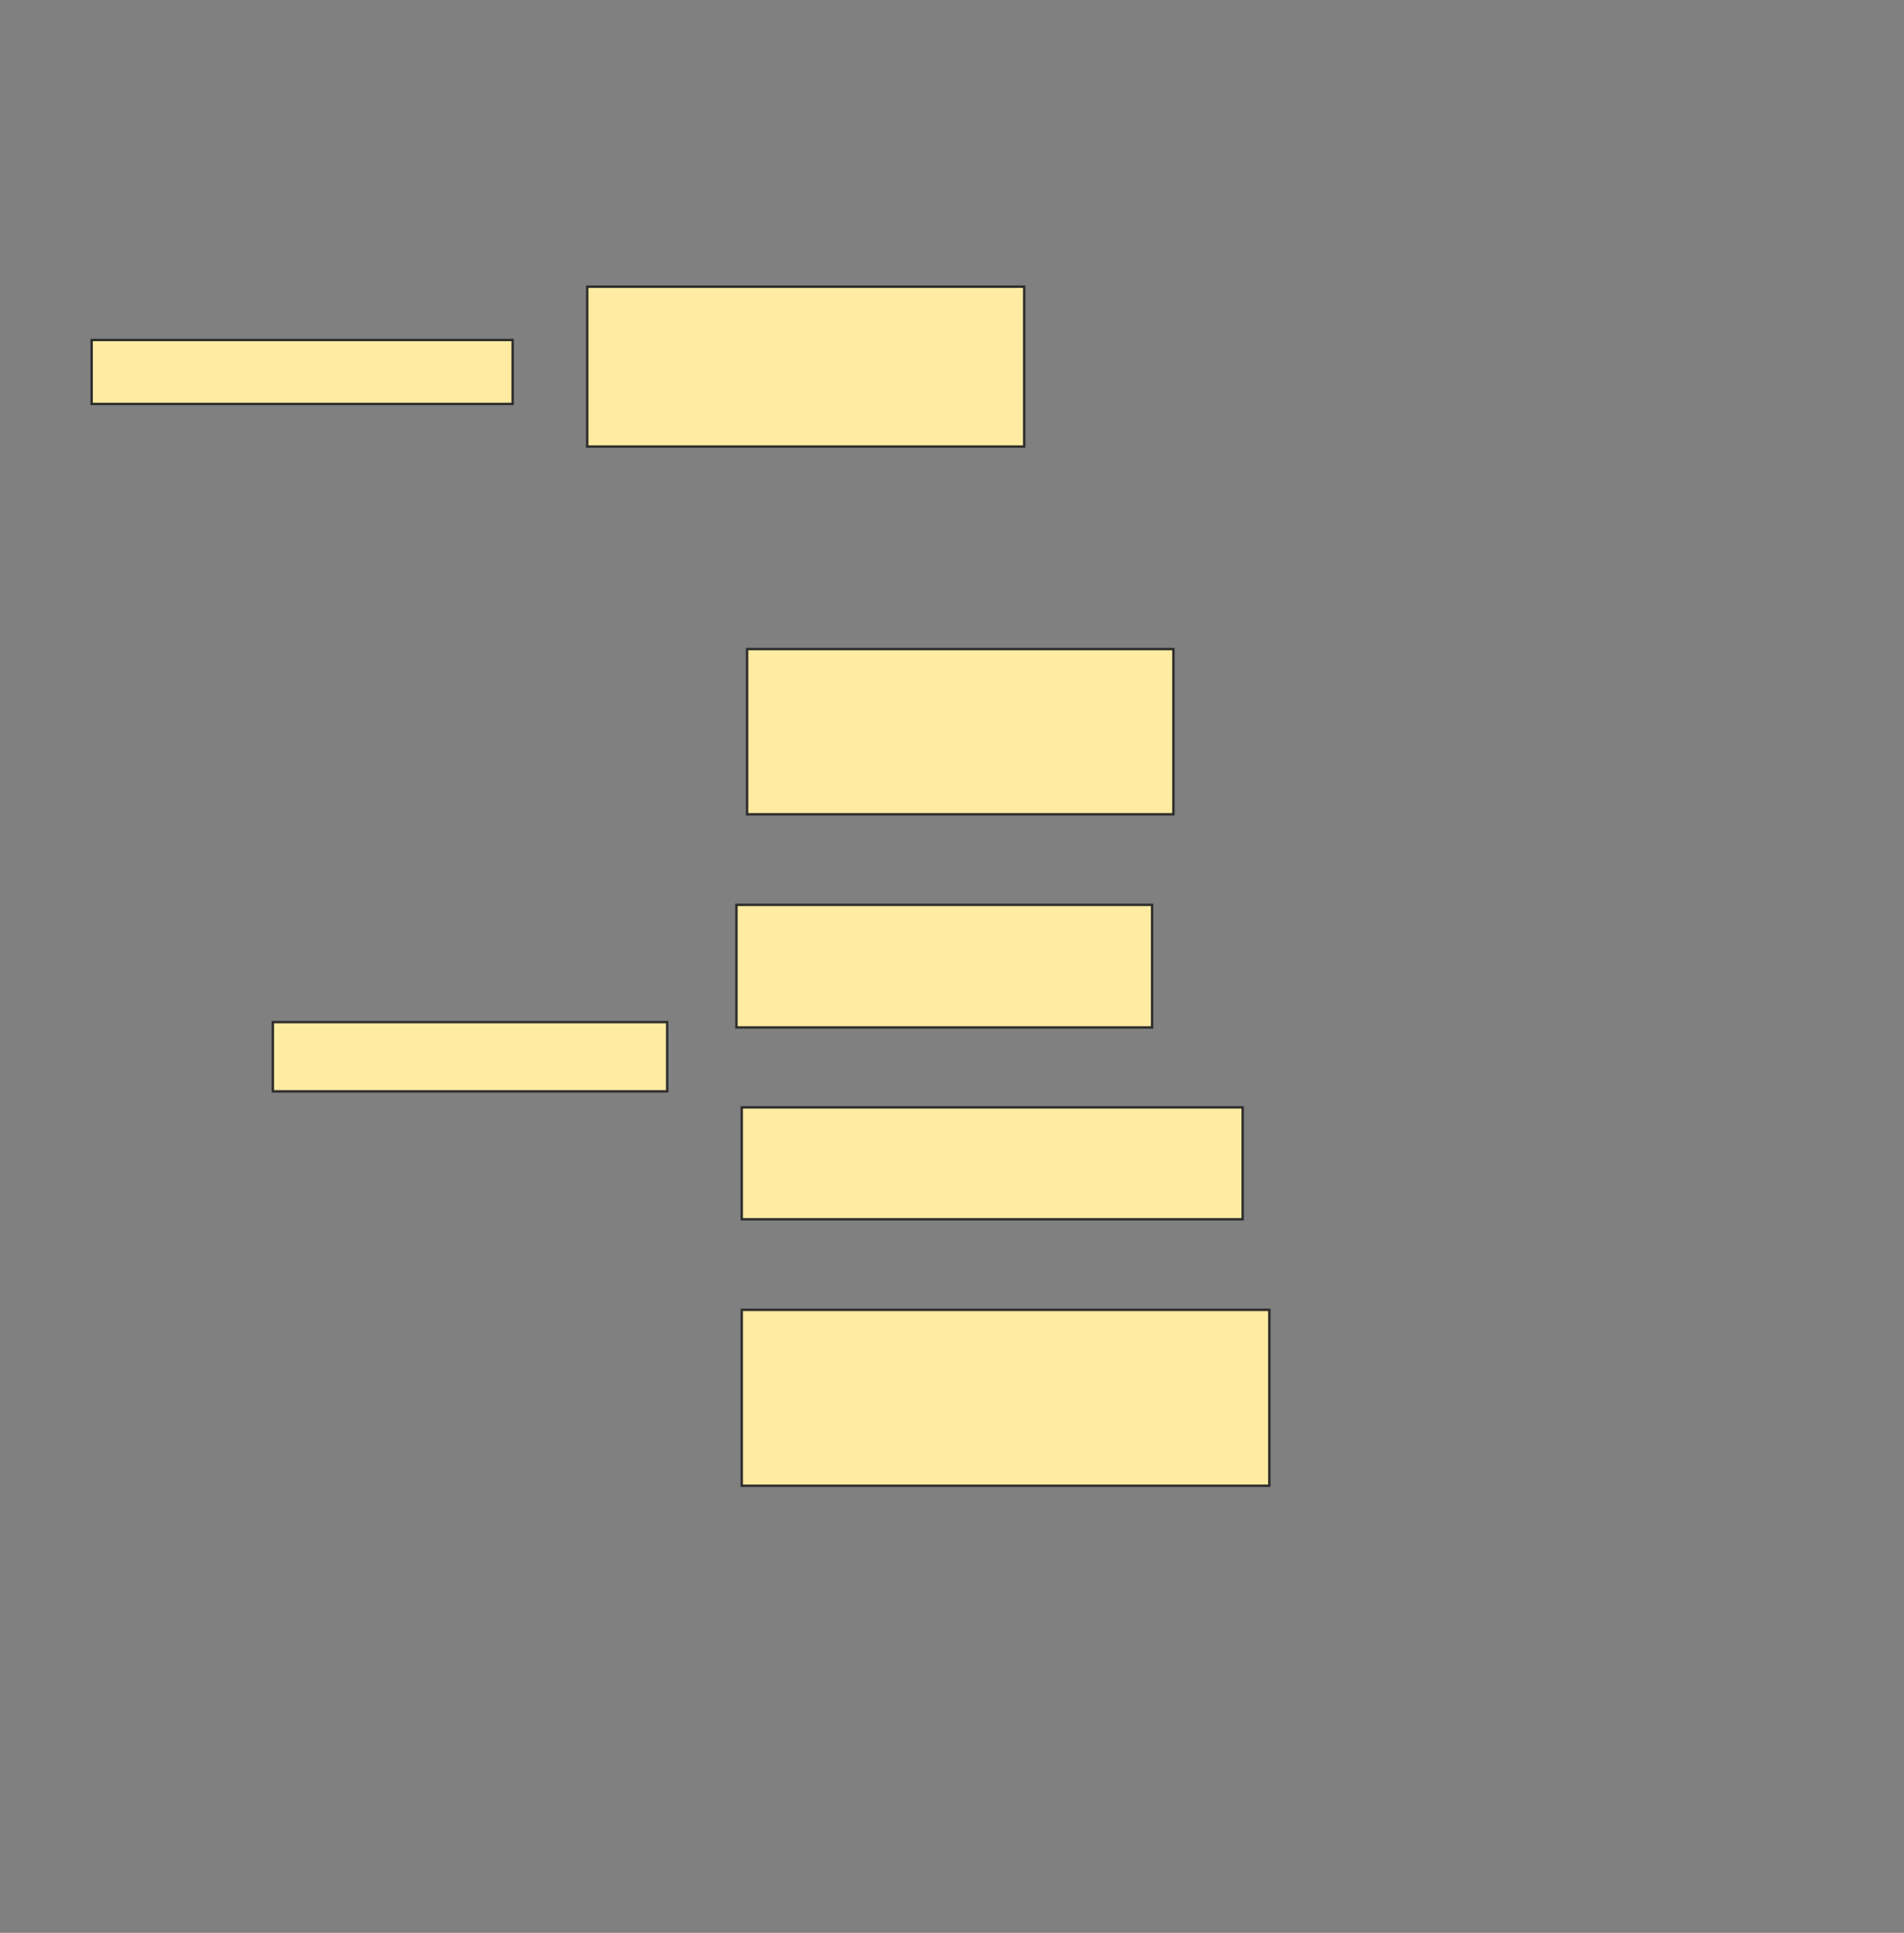 <svg height="806" width="794" xmlns="http://www.w3.org/2000/svg">
 <rect width="100%" height="100%" fill="#808080" stroke="none"/>
 <!-- Created with Image Occlusion Enhanced -->
 <g>
  <title>Labels</title>
 </g>
 <g>
  <title>Masks</title>
  <g id="af6524a6d37e4e039d94b90708716a4c-ao-1">
   <rect fill="#FFEBA2" height="26.667" stroke="#2D2D2D" width="175.556" x="38.222" y="141.778"/>
   <rect fill="#FFEBA2" height="66.667" stroke="#2D2D2D" width="182.222" x="244.889" y="119.556"/>
  </g>
  <g id="af6524a6d37e4e039d94b90708716a4c-ao-2">
   <rect fill="#FFEBA2" height="28.889" stroke="#2D2D2D" stroke-dasharray="null" stroke-linecap="null" stroke-linejoin="null" width="164.444" x="113.778" y="426.222"/>
   <rect fill="#FFEBA2" height="68.889" stroke="#2D2D2D" stroke-dasharray="null" stroke-linecap="null" stroke-linejoin="null" width="177.778" x="311.556" y="270.667"/>
   <rect fill="#FFEBA2" height="51.111" stroke="#2D2D2D" stroke-dasharray="null" stroke-linecap="null" stroke-linejoin="null" width="173.333" x="307.111" y="377.333"/>
   <rect fill="#FFEBA2" height="46.667" stroke="#2D2D2D" stroke-dasharray="null" stroke-linecap="null" stroke-linejoin="null" width="208.889" x="309.333" y="461.778"/>
   <rect fill="#FFEBA2" height="73.333" stroke="#2D2D2D" stroke-dasharray="null" stroke-linecap="null" stroke-linejoin="null" width="220" x="309.333" y="546.222"/>
  </g>
 </g>
</svg>